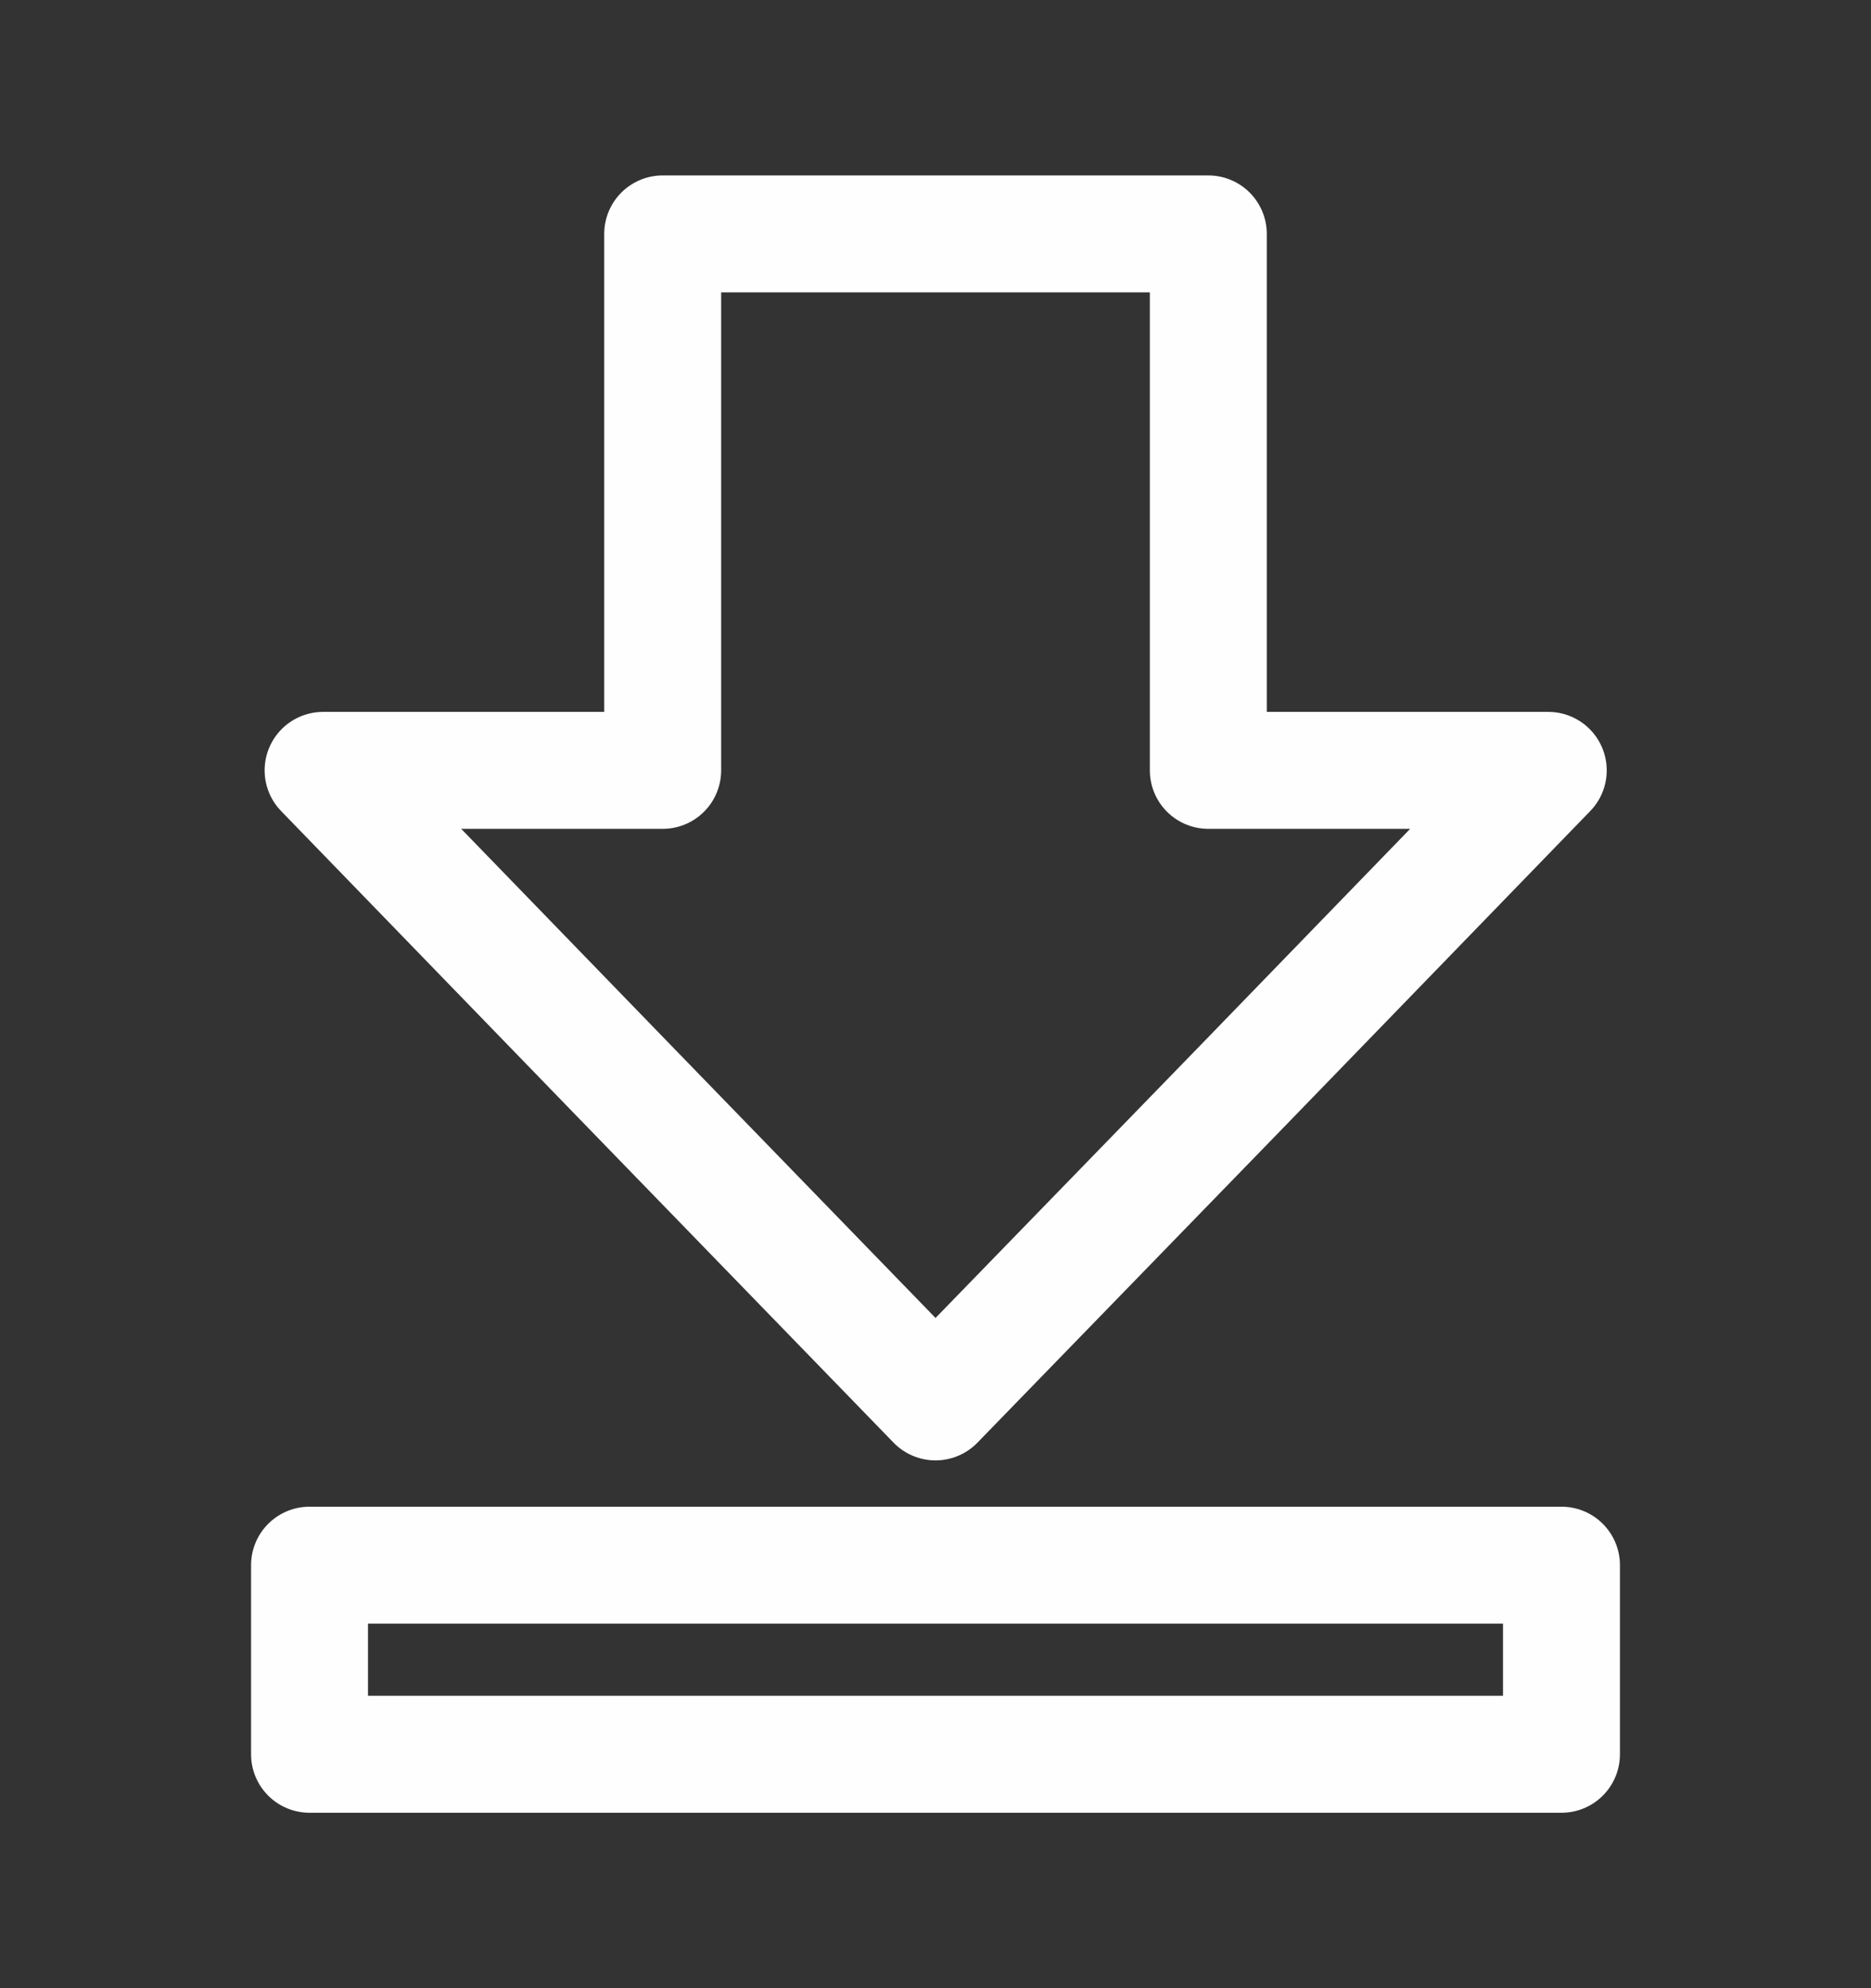 <svg width="16" height="17" viewBox="0 0 16 17" fill="none" xmlns="http://www.w3.org/2000/svg">
<rect x="0" y="0" width="16" height="17" fill="#333333" stroke="none"/>
<g id="arcticons:downloads">
<path id="Vector" d="M5.667 2H10.333V6.587H13.24L10.623 9.287L8 11.987L5.38 9.287L2.763 6.587H5.667V2ZM2.647 13.383H13.353V15H2.647V13.383Z" stroke="#FFFEFE" stroke-linecap="round" stroke-linejoin="round"/>
</g>
</svg>
